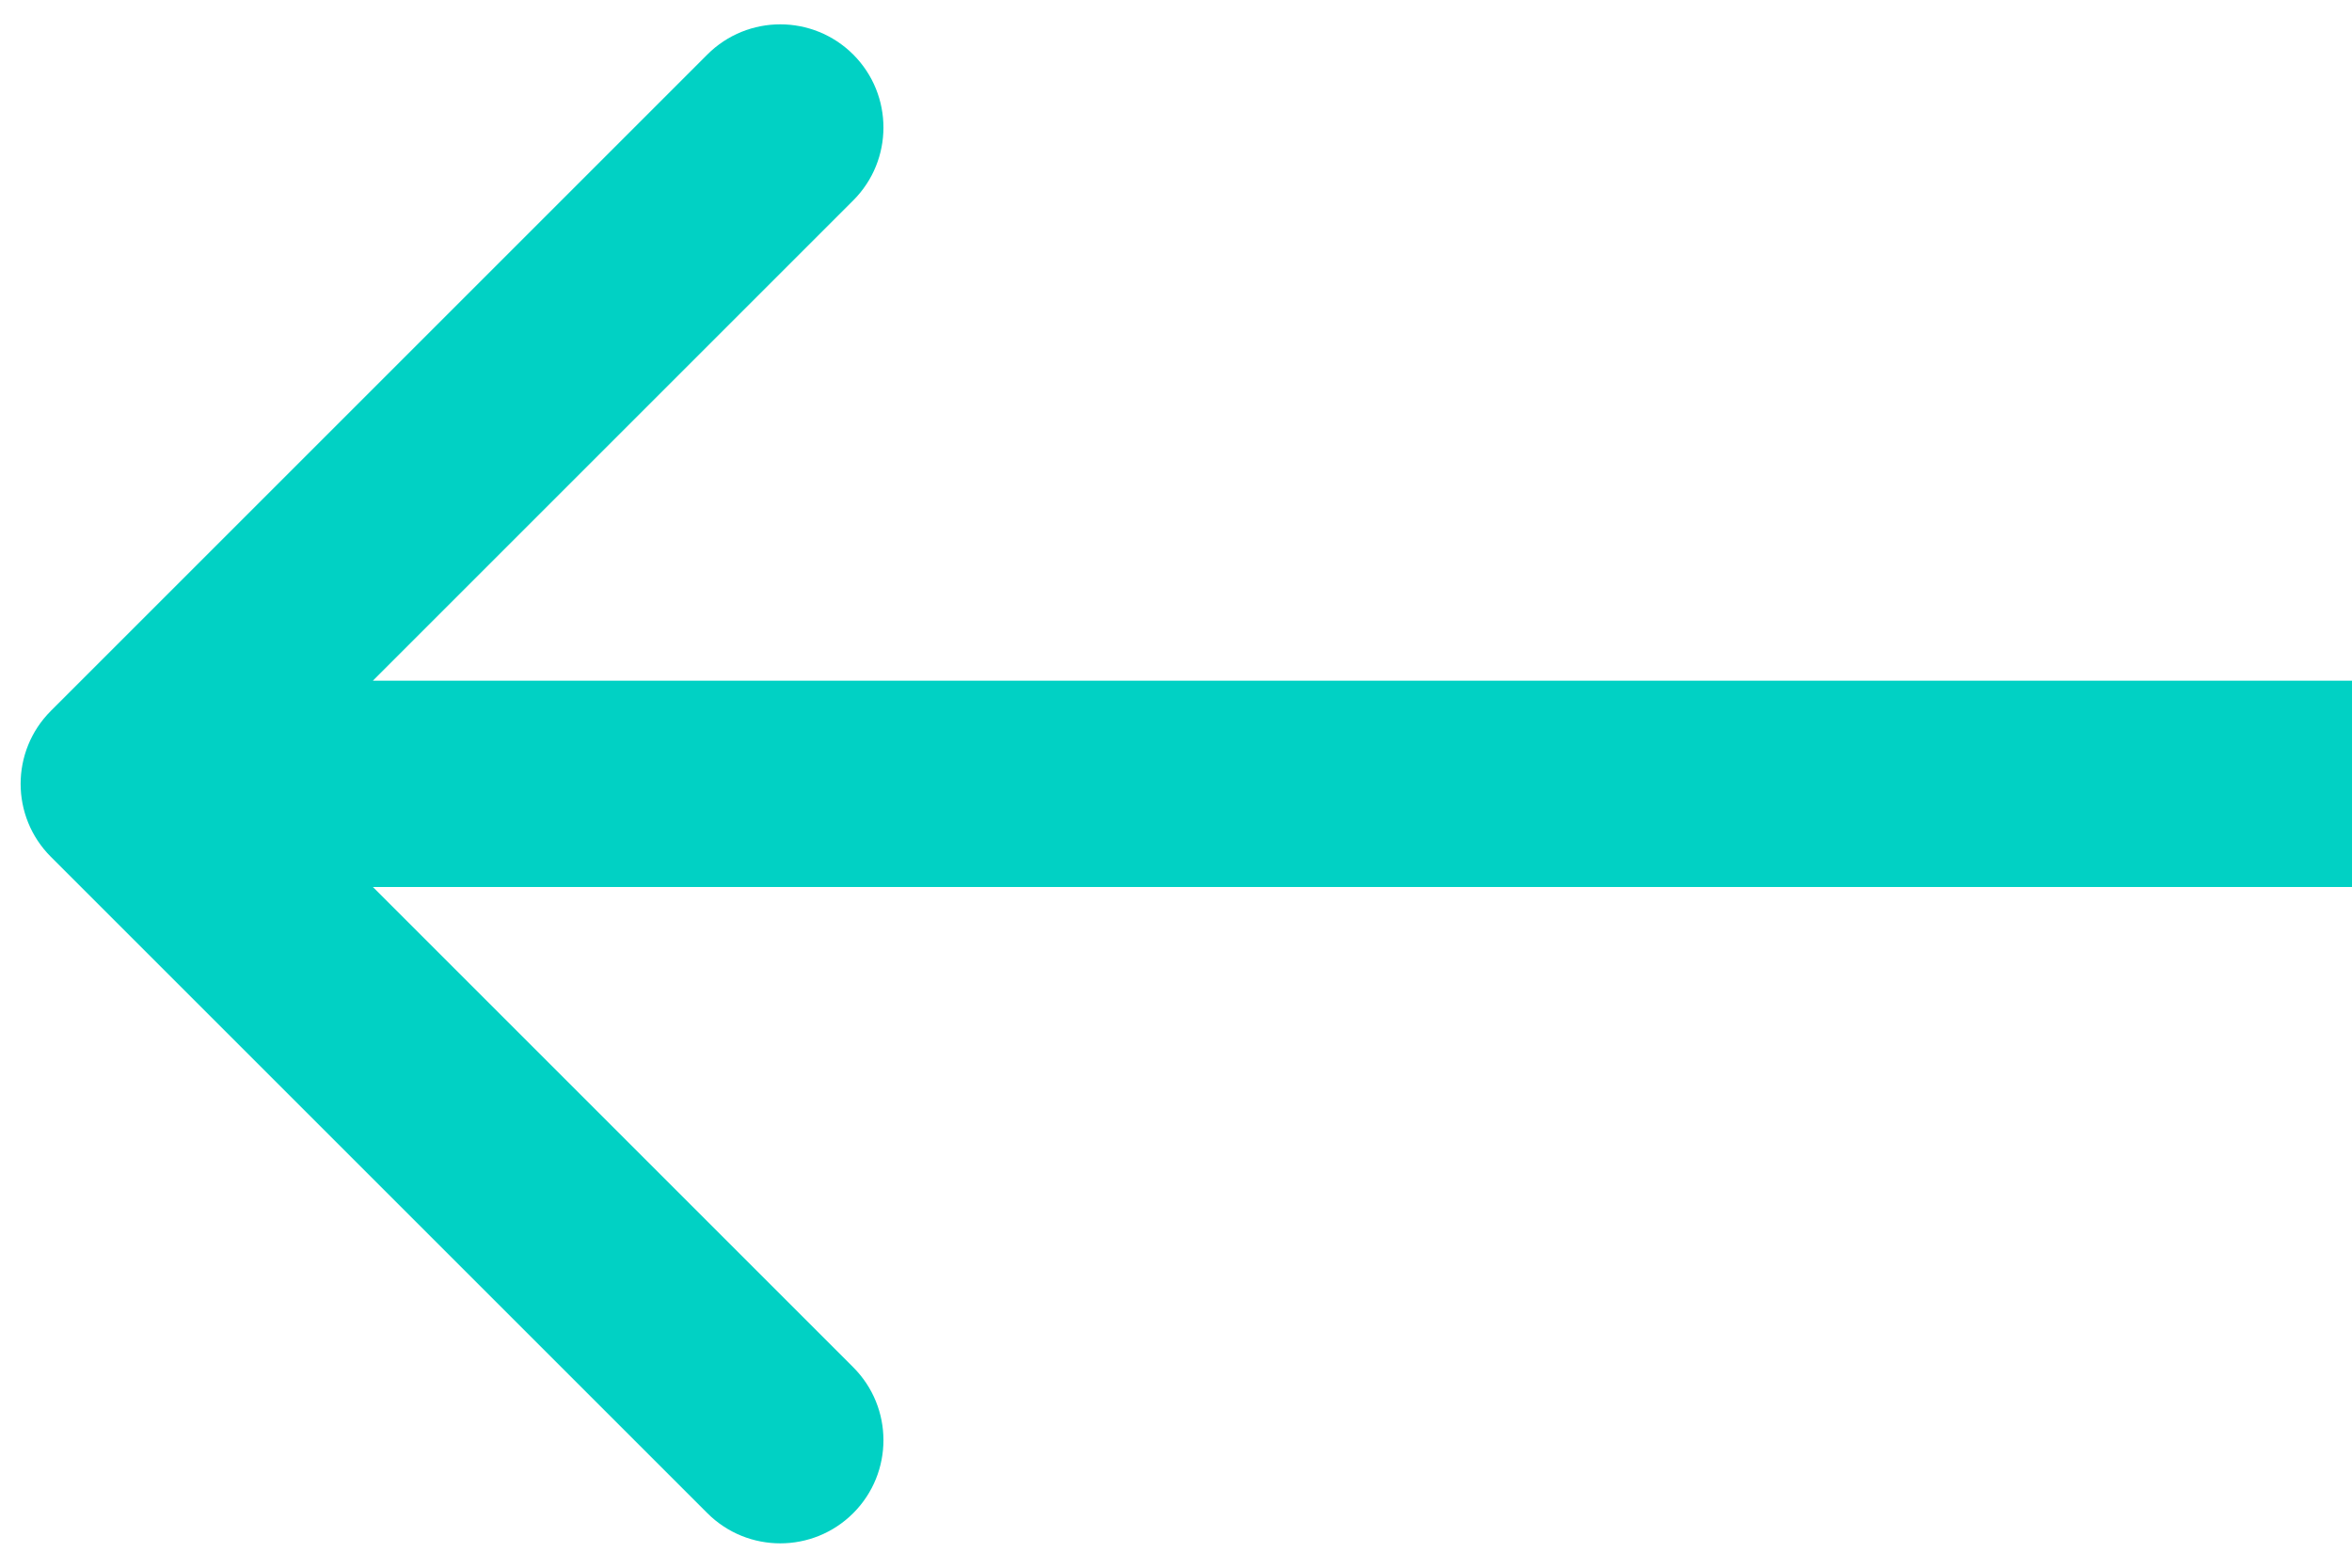 <svg xmlns="http://www.w3.org/2000/svg" width="57" height="38" viewBox="0 0 57 38" fill="none">
    <path d="M1.232 17.232C0.256 18.209 0.256 19.791 1.232 20.768L17.142 36.678C18.118 37.654 19.701 37.654 20.678 36.678C21.654 35.701 21.654 34.118 20.678 33.142L6.536 19L20.678 4.858C21.654 3.882 21.654 2.299 20.678 1.322C19.701 0.346 18.118 0.346 17.142 1.322L1.232 17.232ZM57 16.5L3 16.5L3 21.5L57 21.5L57 16.5Z" fill="#01D1C4"/>
  </svg>
